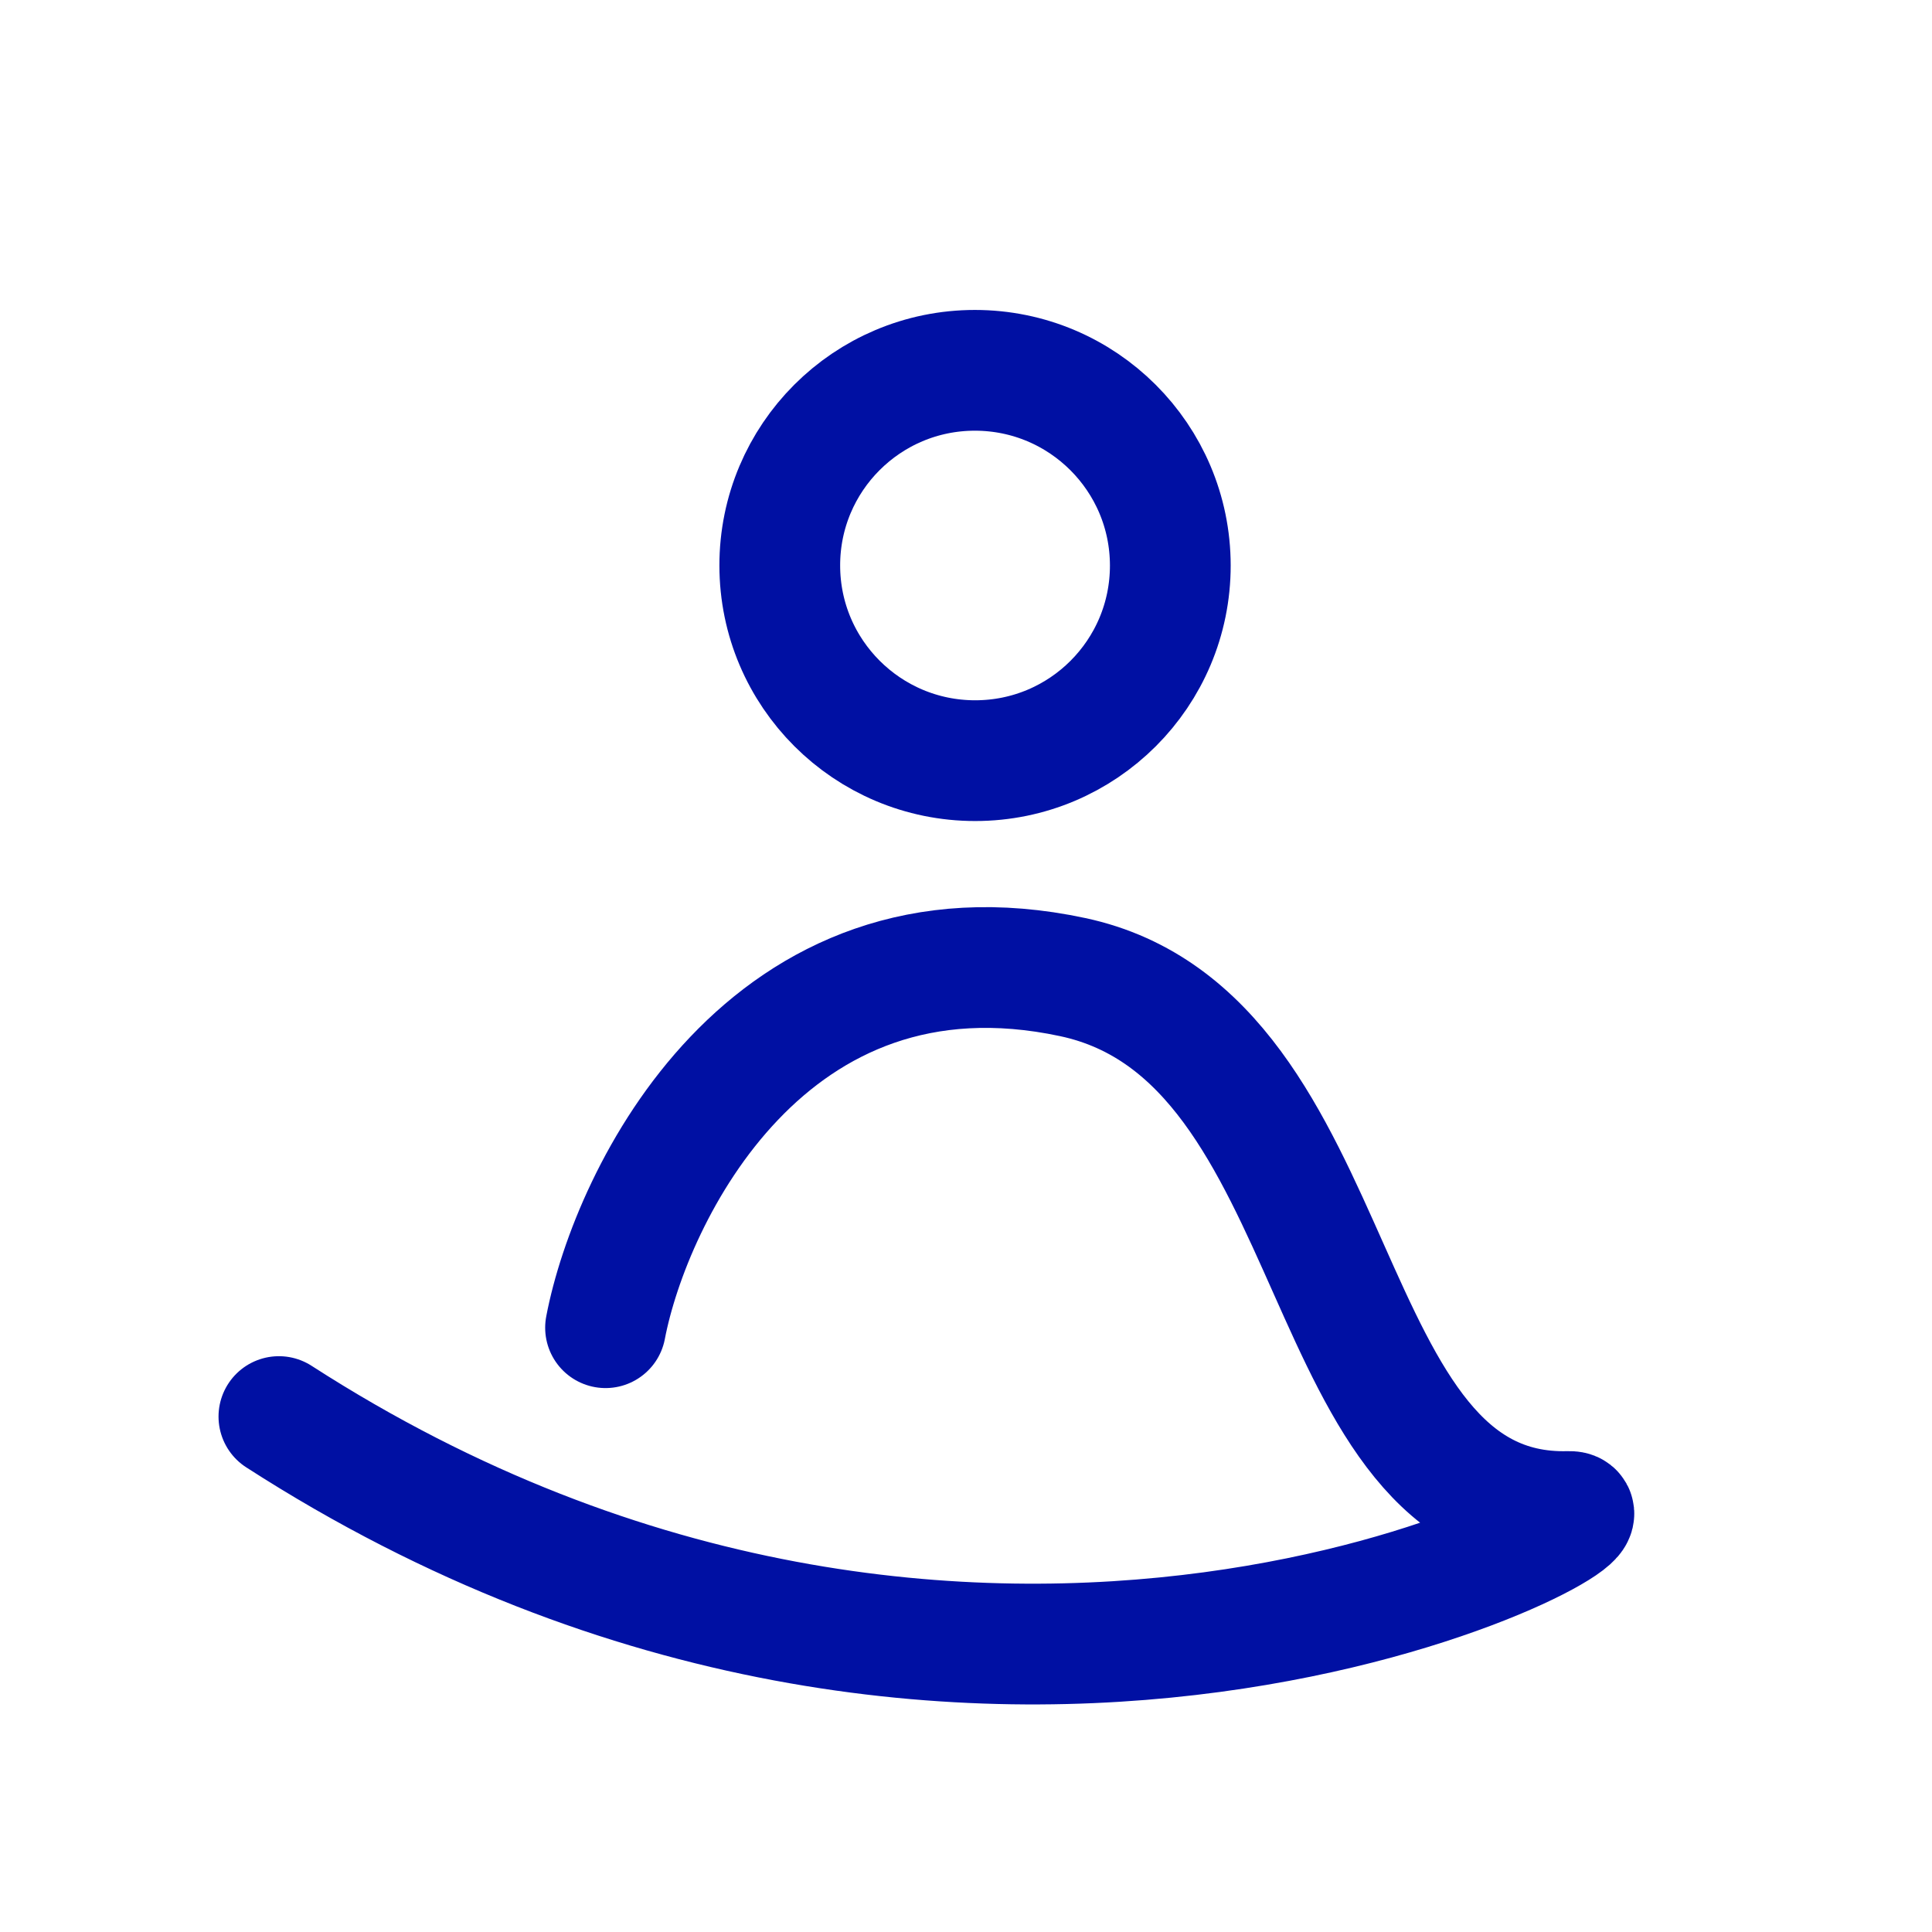 <svg width="28" height="28" viewBox="0 0 28 28" fill="none" xmlns="http://www.w3.org/2000/svg">
<path d="M8.776 19.242C9.142 17.326 11.123 13.216 15.547 14.161C19.614 15.03 18.982 22.005 22.737 21.906C23.745 21.879 14.165 27.053 4.042 20.53" stroke="#0010A3" stroke-width="1.75" stroke-linecap="round" stroke-linejoin="round"/>
<path d="M14.133 11.024C15.696 11.024 16.962 9.758 16.961 8.195C16.96 6.633 15.692 5.367 14.129 5.367C12.566 5.367 11.3 6.634 11.301 8.196C11.302 9.758 12.57 11.024 14.133 11.024Z" stroke="#0010A3" stroke-width="1.75" stroke-linecap="round" stroke-linejoin="round"/>
</svg>
